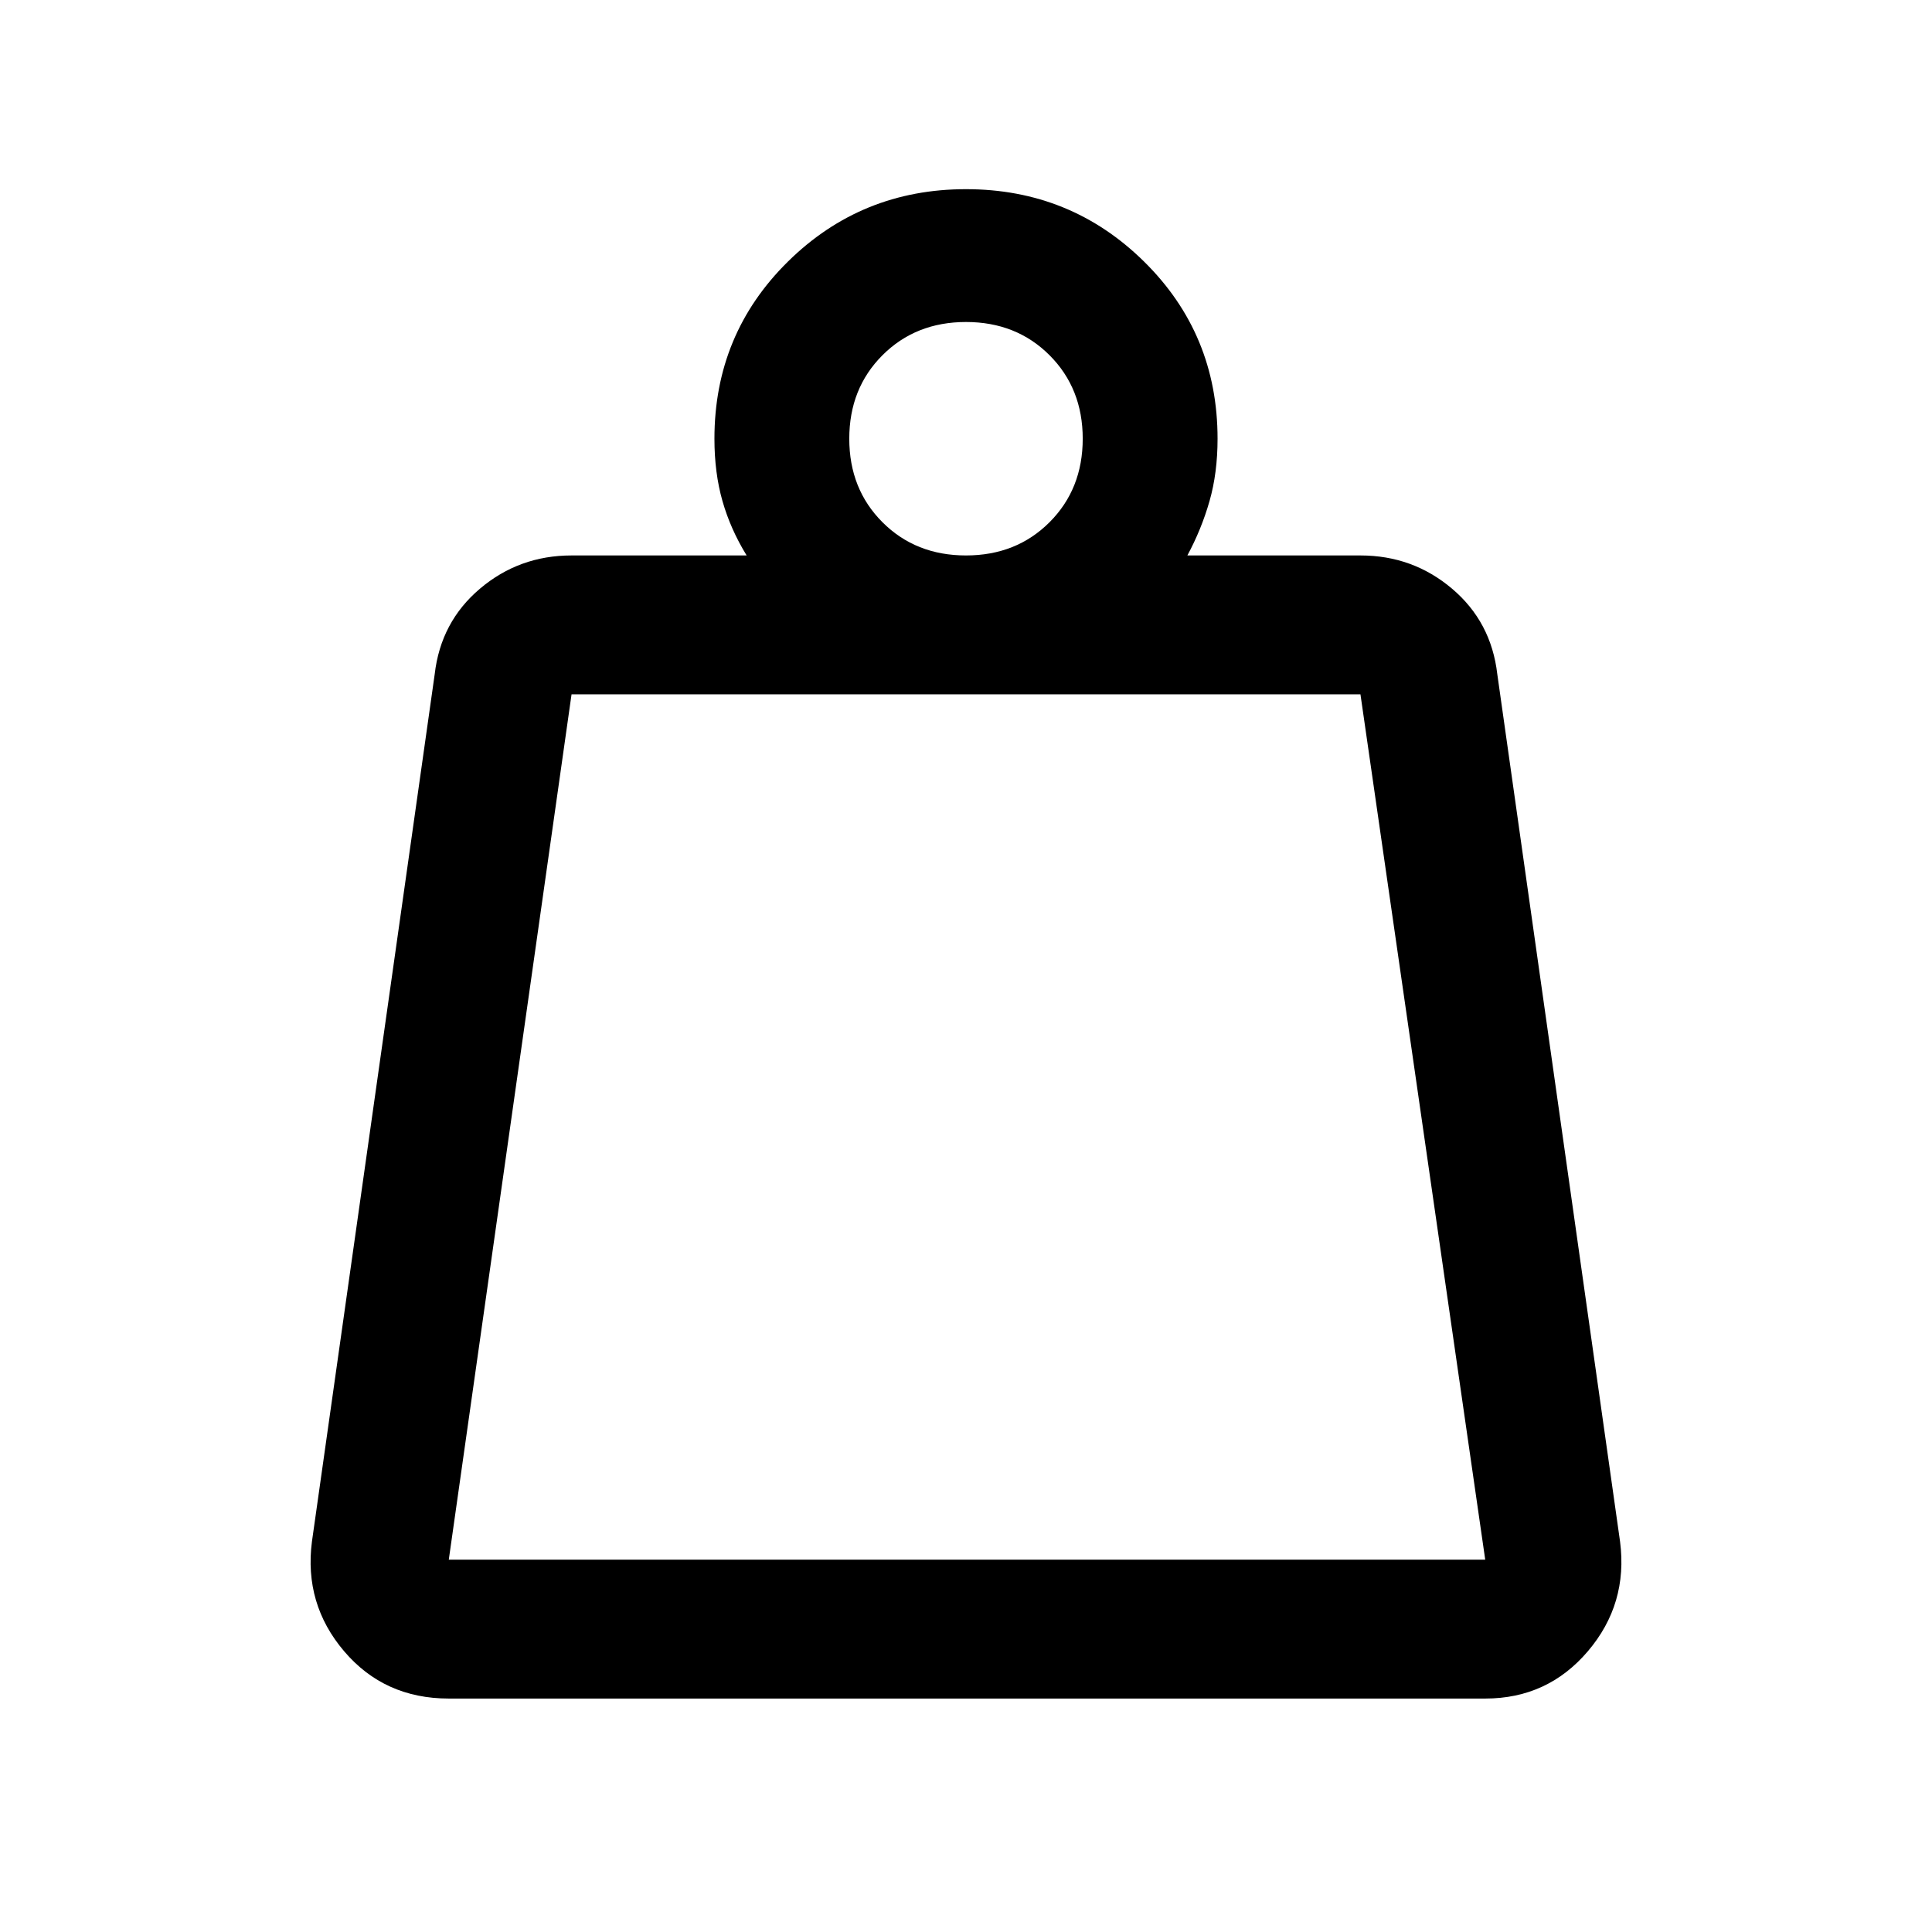 <svg xmlns="http://www.w3.org/2000/svg" width="48" height="48"><path d="M11.15 38.75H36.9l-3.1-21.5H14.2l-3.05 21.5zM24 13.8q1.25 0 2.075-.825.825-.825.825-2.075 0-1.25-.825-2.075Q25.25 8 24 8q-1.25 0-2.075.825-.825.825-.825 2.075 0 1.25.825 2.075.825.825 2.075.825zm5.5 0h4.3q1.3 0 2.275.825.975.825 1.125 2.125l3.05 21.55q.2 1.55-.8 2.725T36.9 42.2H11.15q-1.6 0-2.6-1.175t-.8-2.725l3.05-21.55q.15-1.3 1.125-2.125T14.2 13.8h4.35q-.4-.65-.6-1.35-.2-.7-.2-1.55 0-2.6 1.825-4.4Q21.4 4.7 24 4.7q2.6 0 4.425 1.8 1.825 1.8 1.825 4.4 0 .85-.2 1.55-.2.7-.55 1.35zM11.15 38.75H36.9z"/></svg>